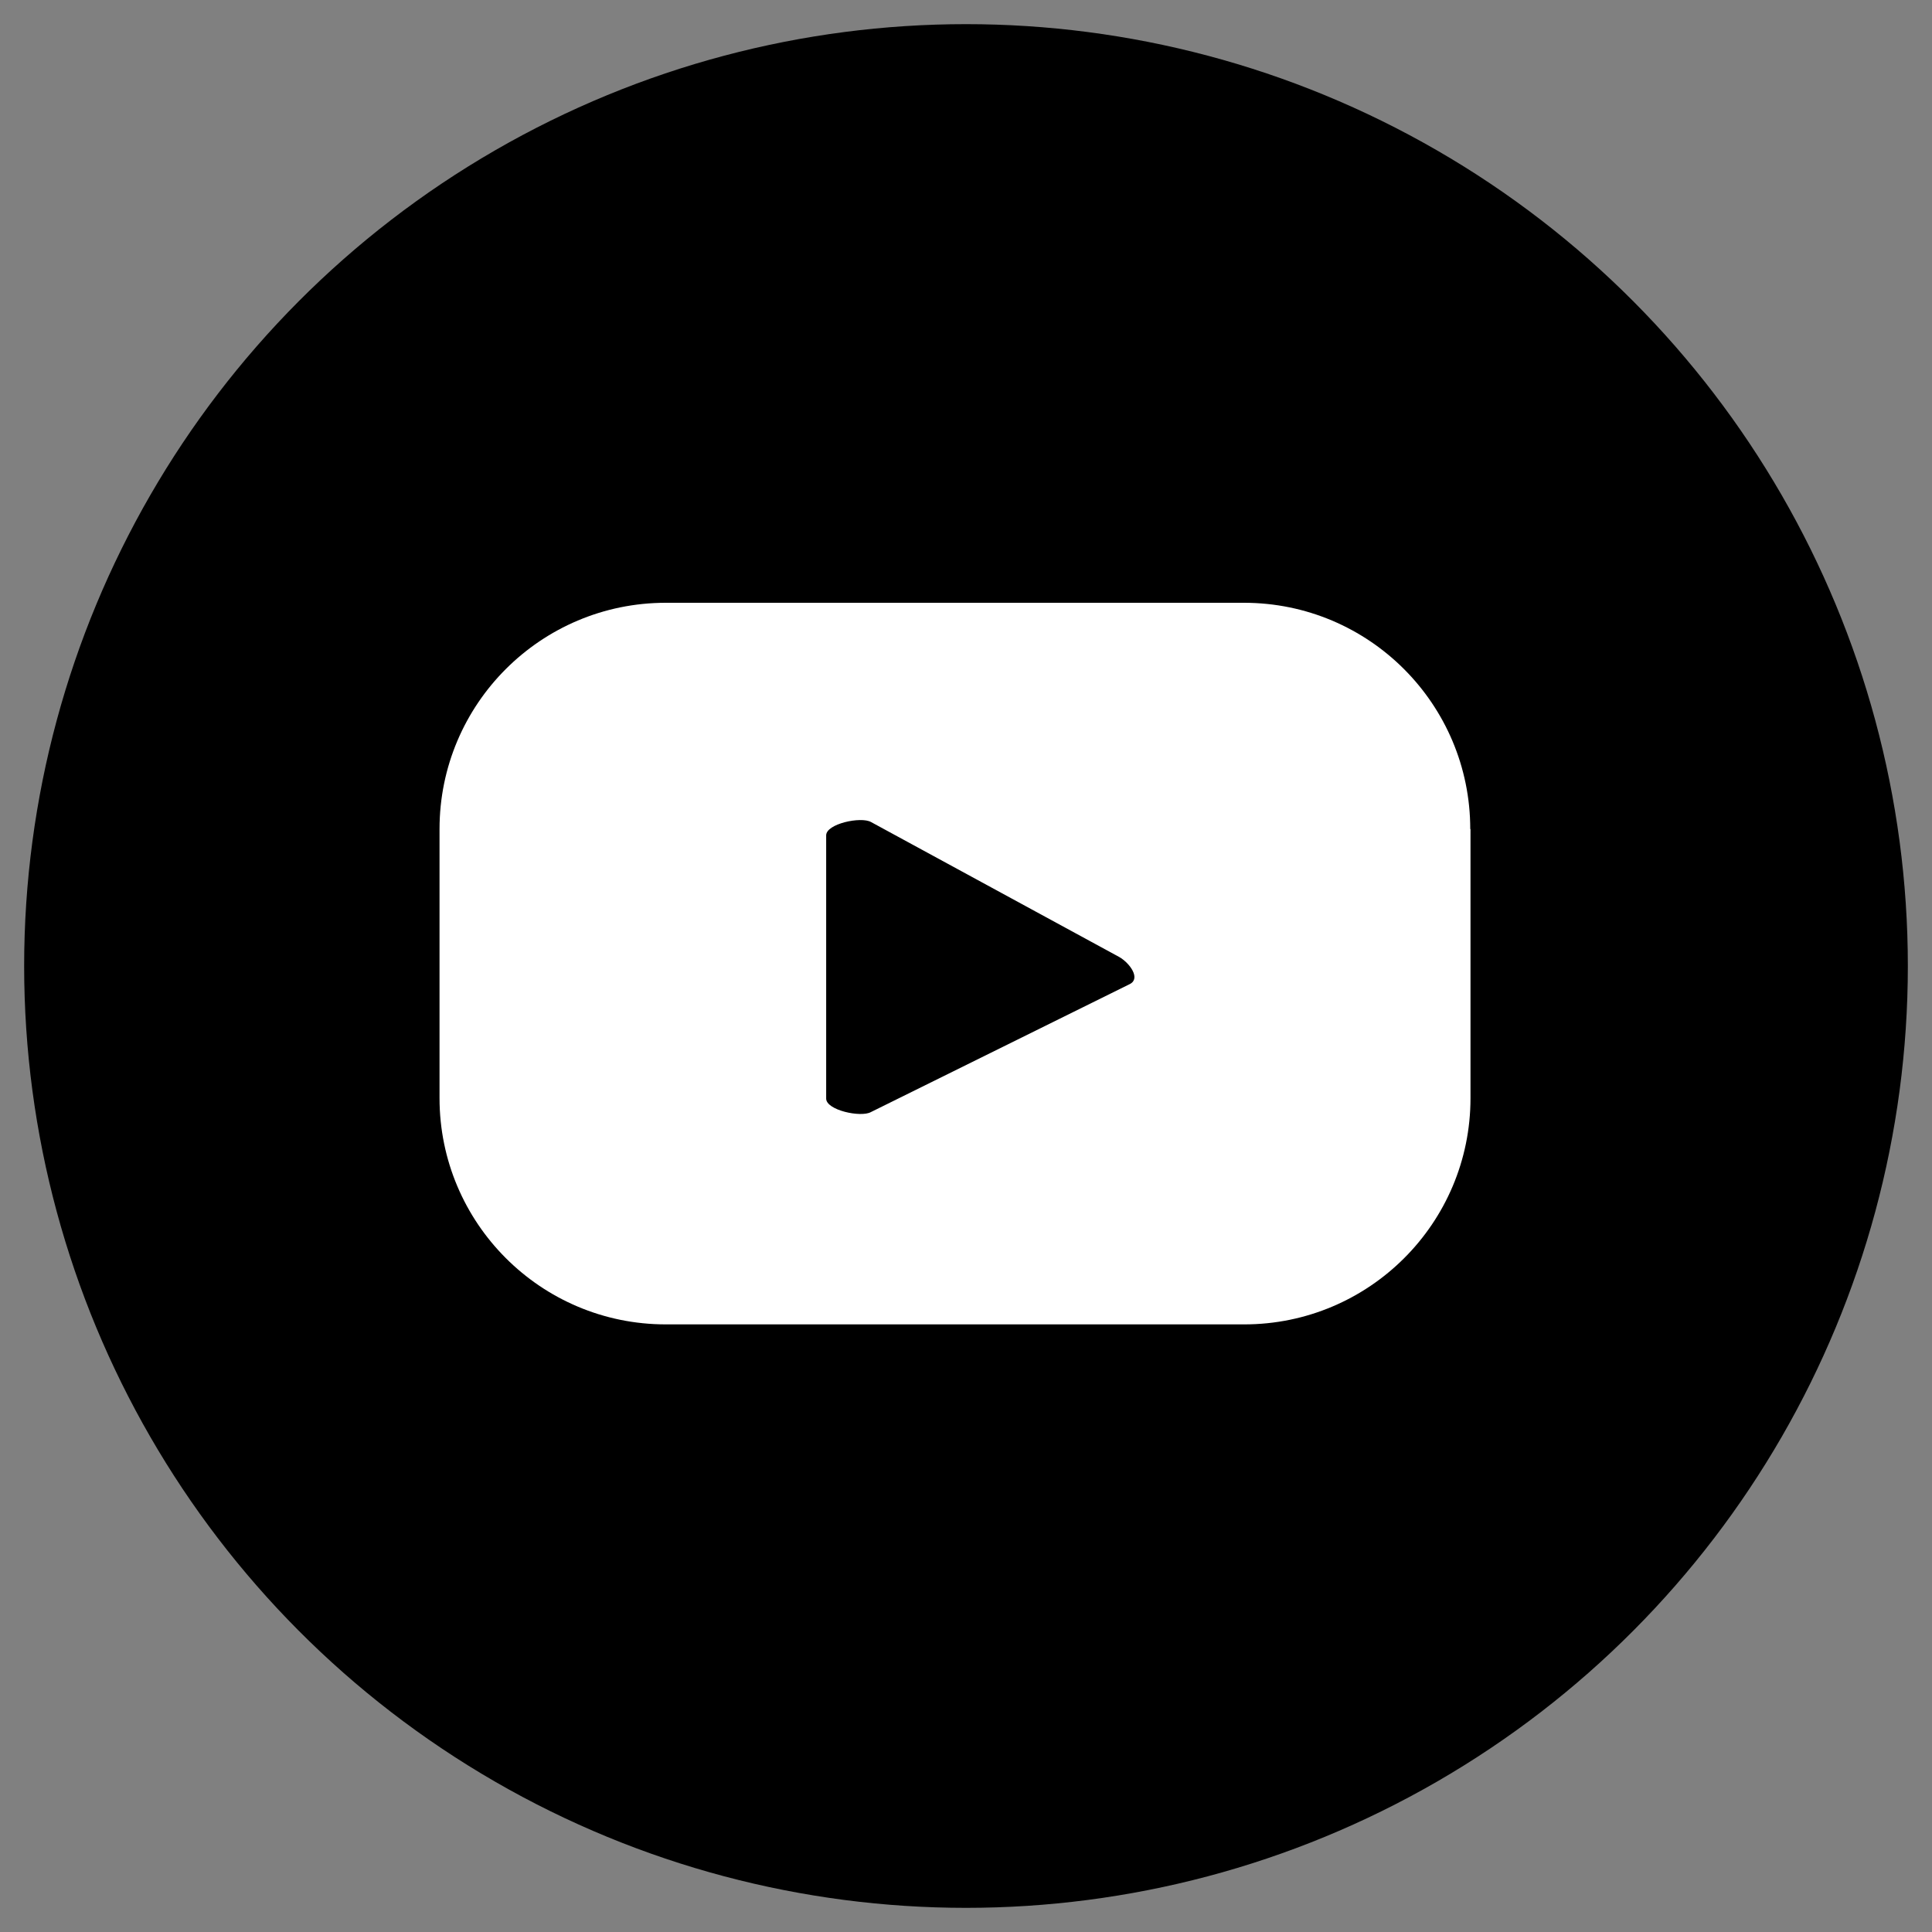 <?xml version="1.0" encoding="utf-8"?>
<!-- Generator: Adobe Illustrator 25.3.1, SVG Export Plug-In . SVG Version: 6.00 Build 0)  -->
<svg version="1.1" id="Layer_1" xmlns="http://www.w3.org/2000/svg" xmlns:xlink="http://www.w3.org/1999/xlink" x="0px" y="0px"
	 width="80px" height="80px" viewBox="0 0 80 80" style="enable-background:new 0 0 80 80;" xml:space="preserve">
<rect x="0" y="0" width="80" height="80" fill="#808080" stroke="none"/>
<style type="text/css">
	.st0{fill-rule:evenodd;clip-rule:evenodd;}
	.st1{fill:#FFFFFF;}
	.st2{stroke:#000000;stroke-width:0.25;stroke-miterlimit:10;}
	.st3{stroke:#000000;stroke-width:0.148;stroke-miterlimit:10;}
	.st4{fill:#3F2E88;}
	.st5{fill:#3F2E88;stroke:#3F2E88;stroke-width:0.401;stroke-miterlimit:10;}
	.st6{fill:#3F2E88;stroke:#3F2E88;stroke-width:0.396;stroke-linecap:round;stroke-linejoin:round;stroke-miterlimit:10;}
	.st7{fill:#3F2E88;stroke:#3F2E88;stroke-width:0.247;stroke-miterlimit:10;}
</style>
<g>
	<g>
		<g>
			<circle cx="40" cy="40" r="39"/>
		</g>
		<path class="st1" d="M60.88,34.33c0-5.17-4.19-9.37-9.37-9.37H27.57c-5.17,0-9.37,4.19-9.37,9.37v11.14
			c0,5.17,4.19,9.37,9.37,9.37h23.95c5.17,0,9.37-4.19,9.37-9.37V34.33z M46.8,40.74l-10.74,5.31c-0.42,0.23-1.85-0.08-1.85-0.56
			V34.59c0-0.48,1.44-0.79,1.86-0.55l10.28,5.59C46.78,39.88,47.23,40.5,46.8,40.74z"/>
	</g>
</g>
</svg>
